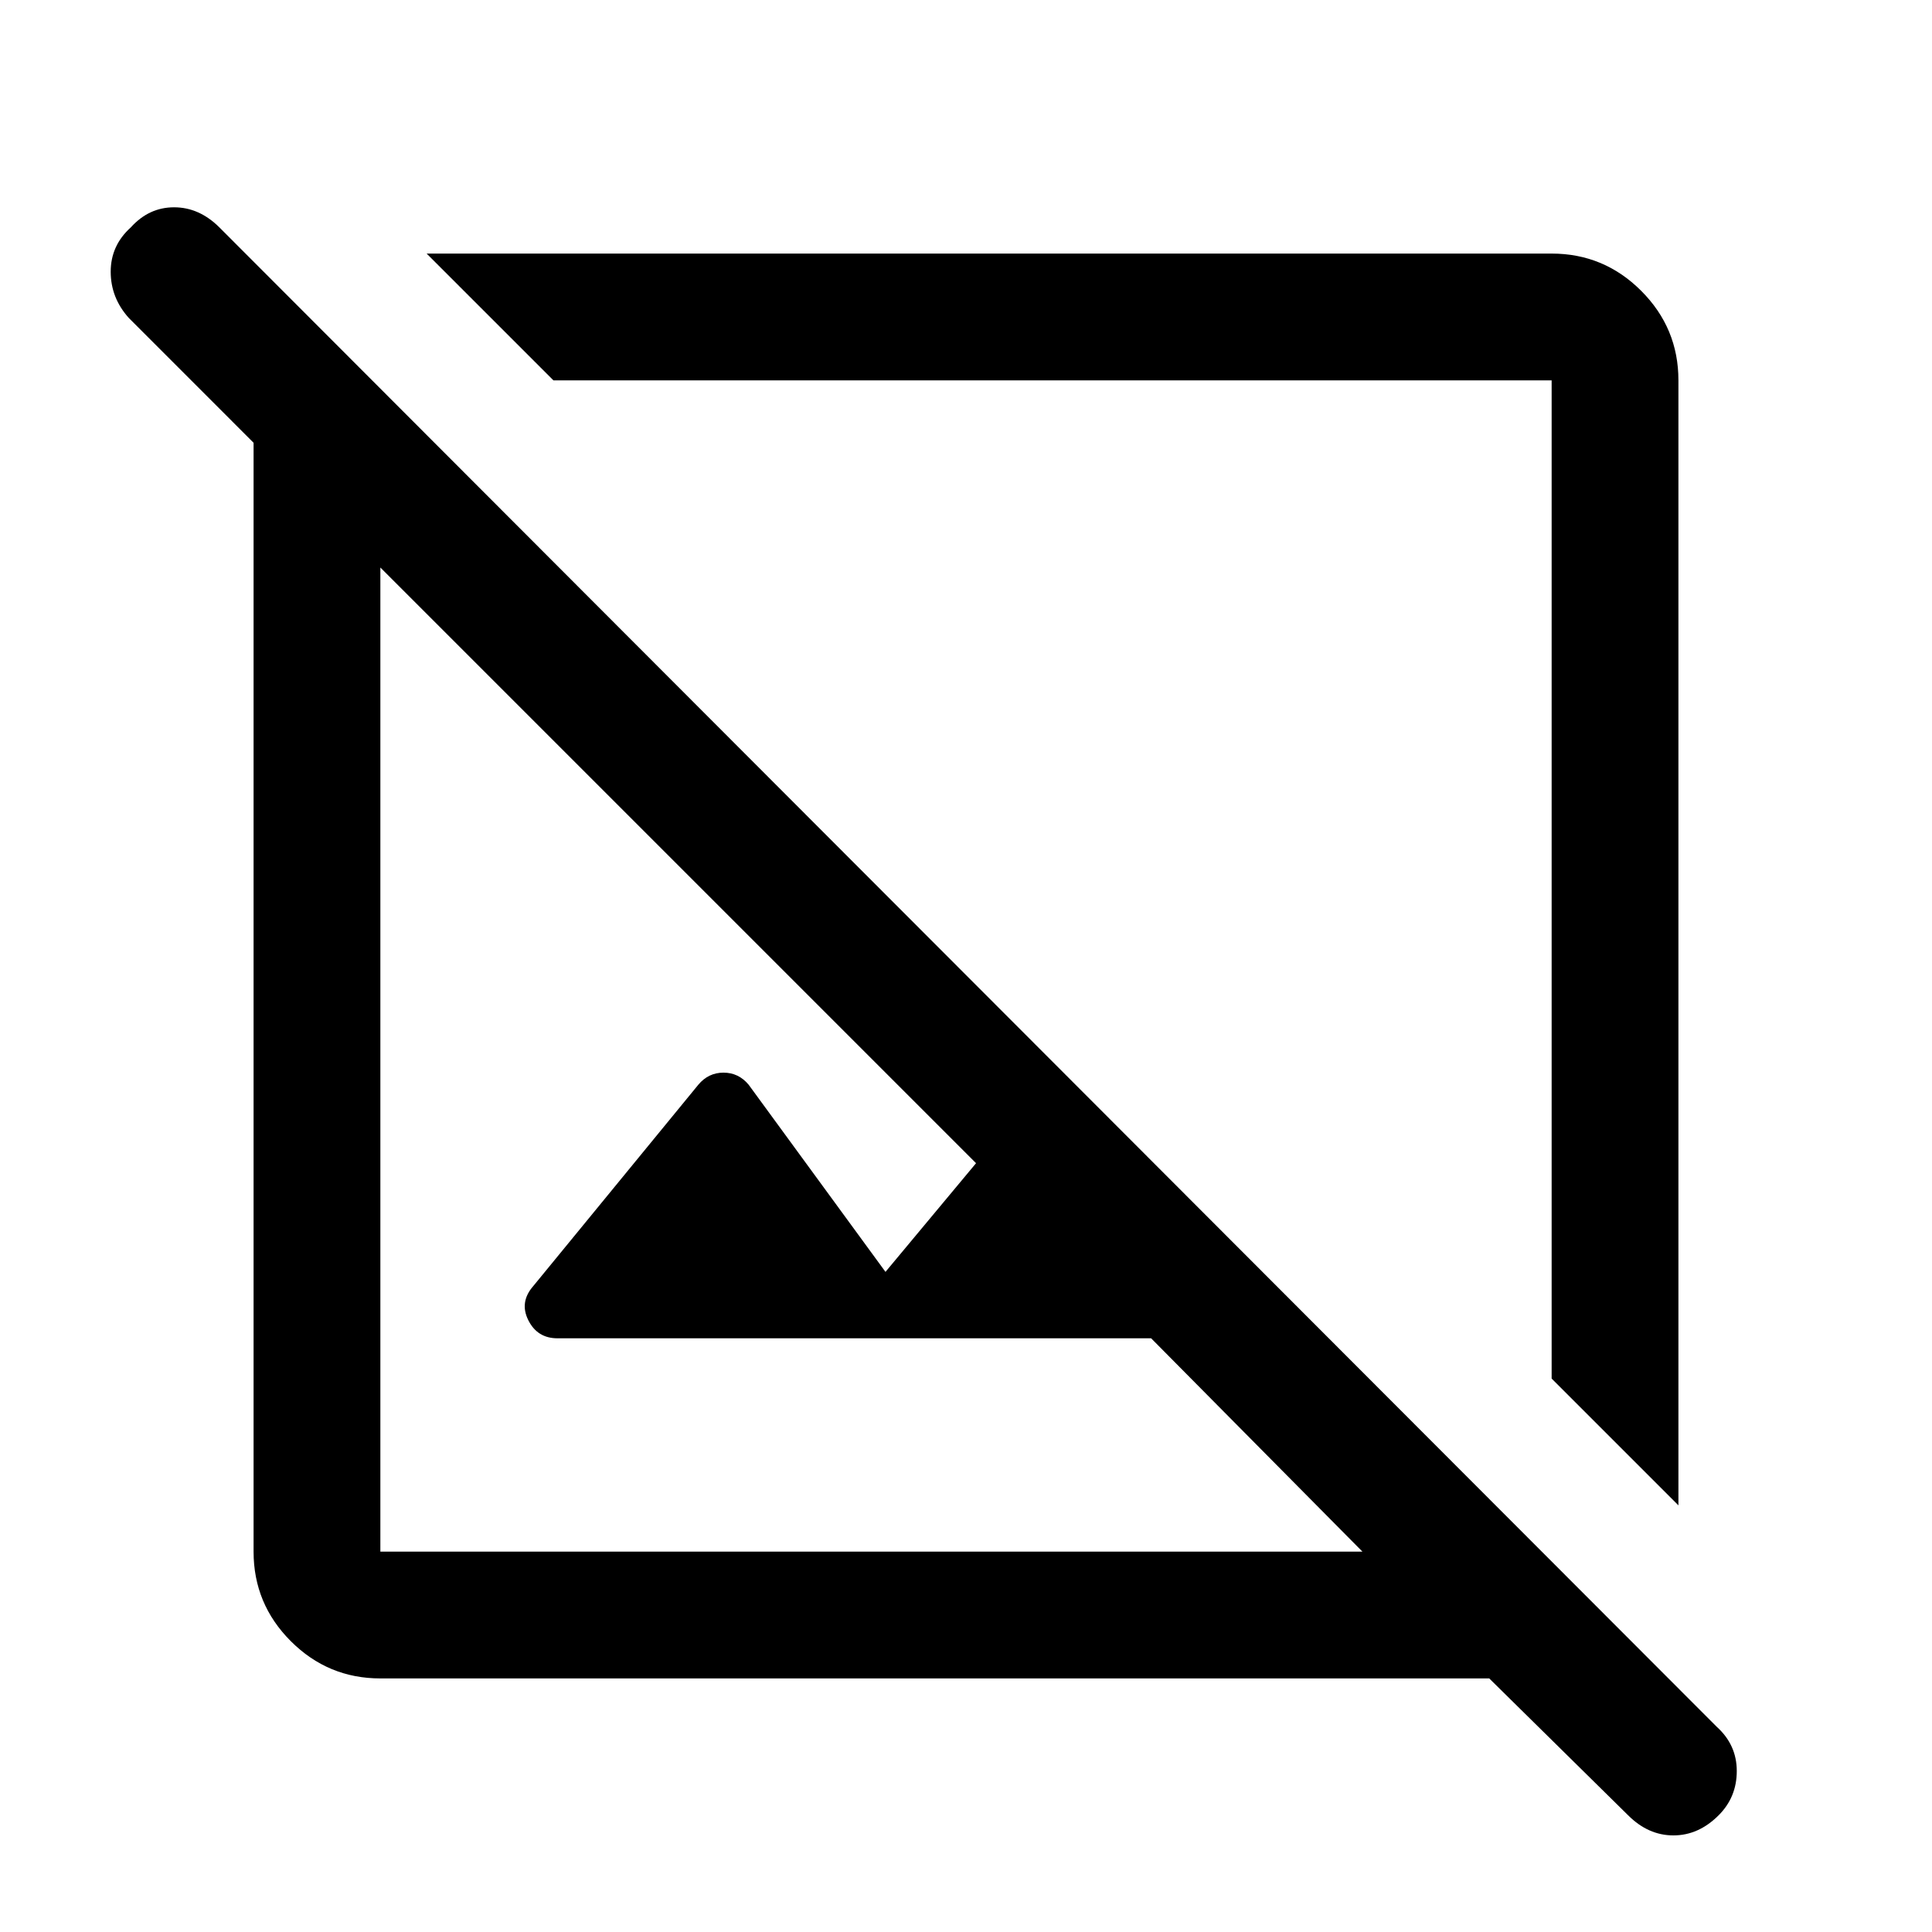 <svg xmlns="http://www.w3.org/2000/svg" height="40" width="40"><path d="M7.875 34.75Q6.792 34.75 6.021 33.979Q5.25 33.208 5.25 32.125V9.167Q5.25 9.167 5.25 9.167Q5.25 9.167 5.25 9.167L2.667 6.583Q2.292 6.167 2.292 5.625Q2.292 5.083 2.708 4.708Q3.083 4.292 3.604 4.292Q4.125 4.292 4.542 4.708L35.542 35.75Q35.958 36.125 35.958 36.667Q35.958 37.208 35.583 37.583Q35.167 38 34.646 38Q34.125 38 33.708 37.583L30.833 34.75Q30.833 34.75 30.833 34.75Q30.833 34.75 30.833 34.75ZM7.875 32.125H28.208L23.833 27.708H11.542Q11.125 27.708 10.938 27.333Q10.75 26.958 11.042 26.625L14.458 22.458Q14.667 22.208 14.979 22.208Q15.292 22.208 15.5 22.458L18.333 26.333L20.208 24.083L7.875 11.75V32.125Q7.875 32.125 7.875 32.125Q7.875 32.125 7.875 32.125ZM34.75 31.167 32.125 28.542V7.875Q32.125 7.875 32.125 7.875Q32.125 7.875 32.125 7.875H11.458L8.833 5.25H32.125Q33.208 5.25 33.979 6.021Q34.75 6.792 34.75 7.875ZM21.917 18.333Q21.917 18.333 21.917 18.333Q21.917 18.333 21.917 18.333ZM18.083 21.958Q18.083 21.958 18.083 21.958Q18.083 21.958 18.083 21.958Z"/></svg>